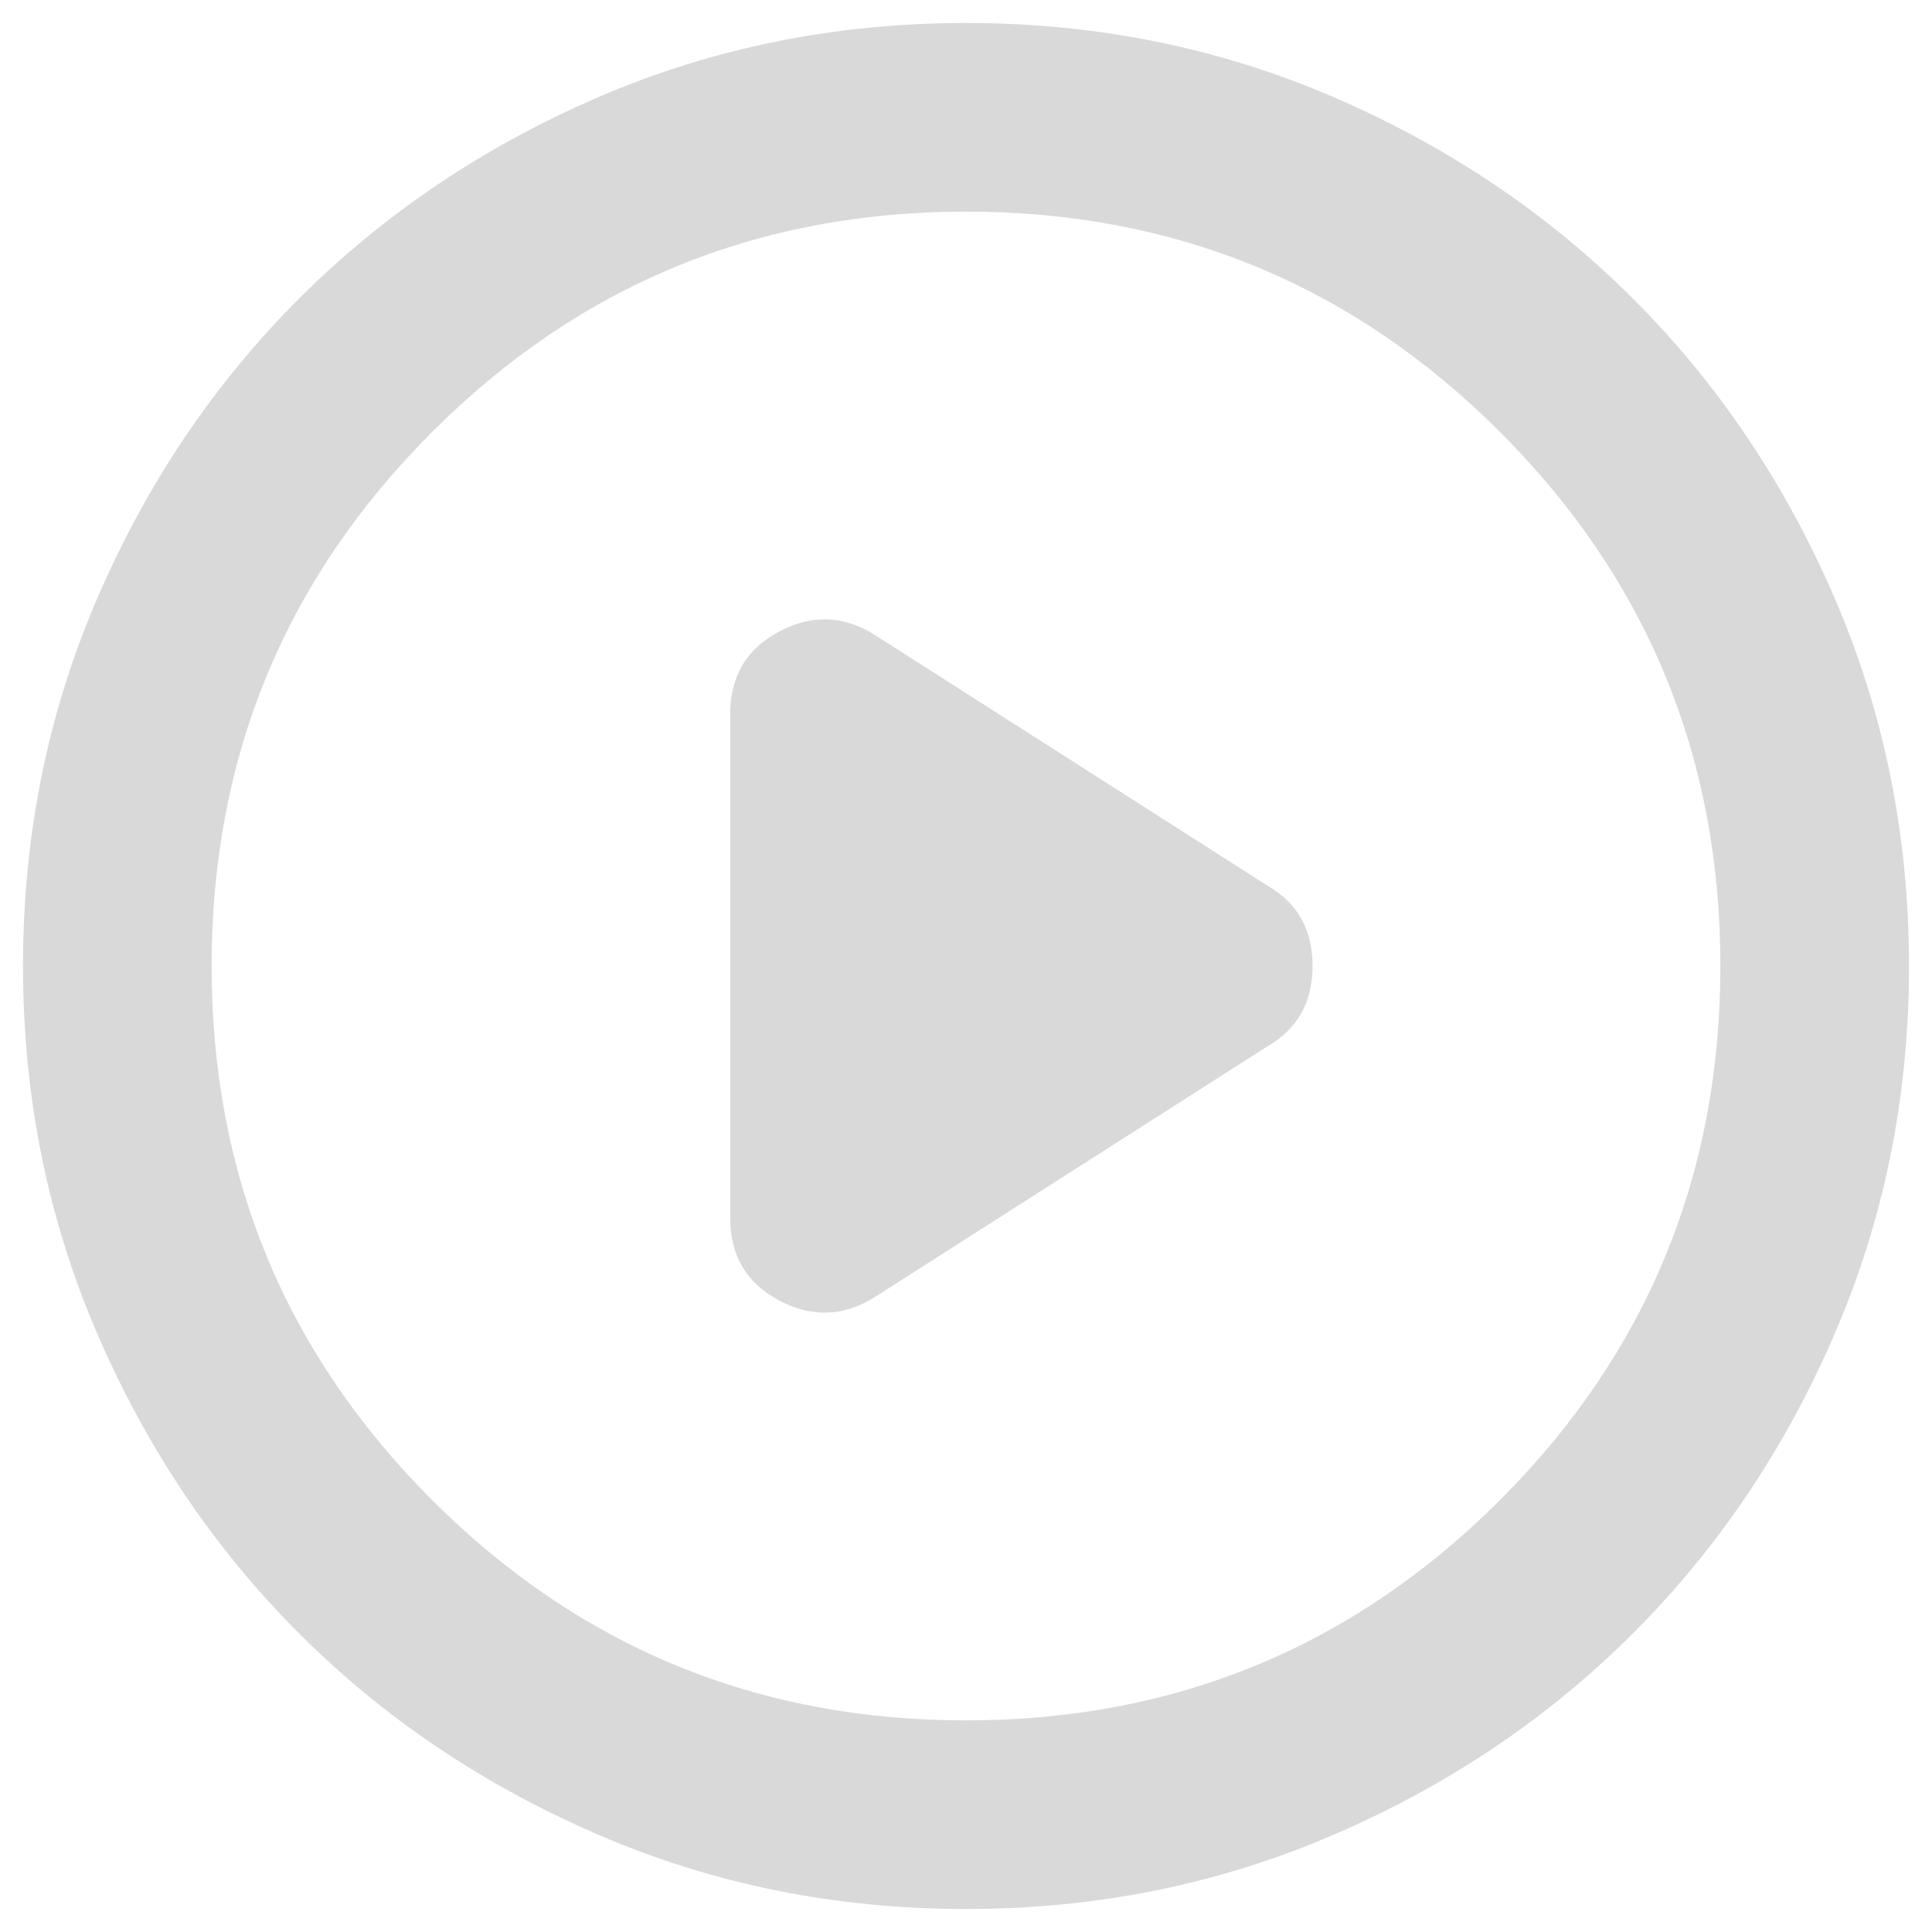 <svg width="70" height="70" viewBox="0 0 70 70" fill="none" xmlns="http://www.w3.org/2000/svg">
<path d="M26.458 25.86V44.14C26.458 45.506 27.056 46.503 28.252 47.129C29.448 47.756 30.615 47.699 31.754 46.958L45.933 37.904C47.015 37.278 47.556 36.31 47.556 35C47.556 33.69 47.015 32.722 45.933 32.096L31.754 23.042C30.615 22.301 29.448 22.244 28.252 22.871C27.056 23.497 26.458 24.494 26.458 25.86ZM35 69.167C30.274 69.167 25.832 68.269 21.675 66.474C17.518 64.682 13.902 62.248 10.827 59.173C7.752 56.098 5.318 52.482 3.526 48.325C1.731 44.168 0.833 39.726 0.833 35C0.833 30.274 1.731 25.832 3.526 21.675C5.318 17.518 7.752 13.902 10.827 10.827C13.902 7.752 17.518 5.317 21.675 3.522C25.832 1.73 30.274 0.833 35 0.833C39.726 0.833 44.168 1.73 48.325 3.522C52.482 5.317 56.098 7.752 59.173 10.827C62.248 13.902 64.682 17.518 66.474 21.675C68.269 25.832 69.167 30.274 69.167 35C69.167 39.726 68.269 44.168 66.474 48.325C64.682 52.482 62.248 56.098 59.173 59.173C56.098 62.248 52.482 64.682 48.325 66.474C44.168 68.269 39.726 69.167 35 69.167ZM35 62.333C42.574 62.333 49.023 59.672 54.349 54.349C59.672 49.023 62.333 42.574 62.333 35C62.333 27.426 59.672 20.977 54.349 15.652C49.023 10.328 42.574 7.667 35 7.667C27.426 7.667 20.978 10.328 15.655 15.652C10.329 20.977 7.667 27.426 7.667 35C7.667 42.574 10.329 49.023 15.655 54.349C20.978 59.672 27.426 62.333 35 62.333Z" fill="#D9D9D9"/>
</svg>
